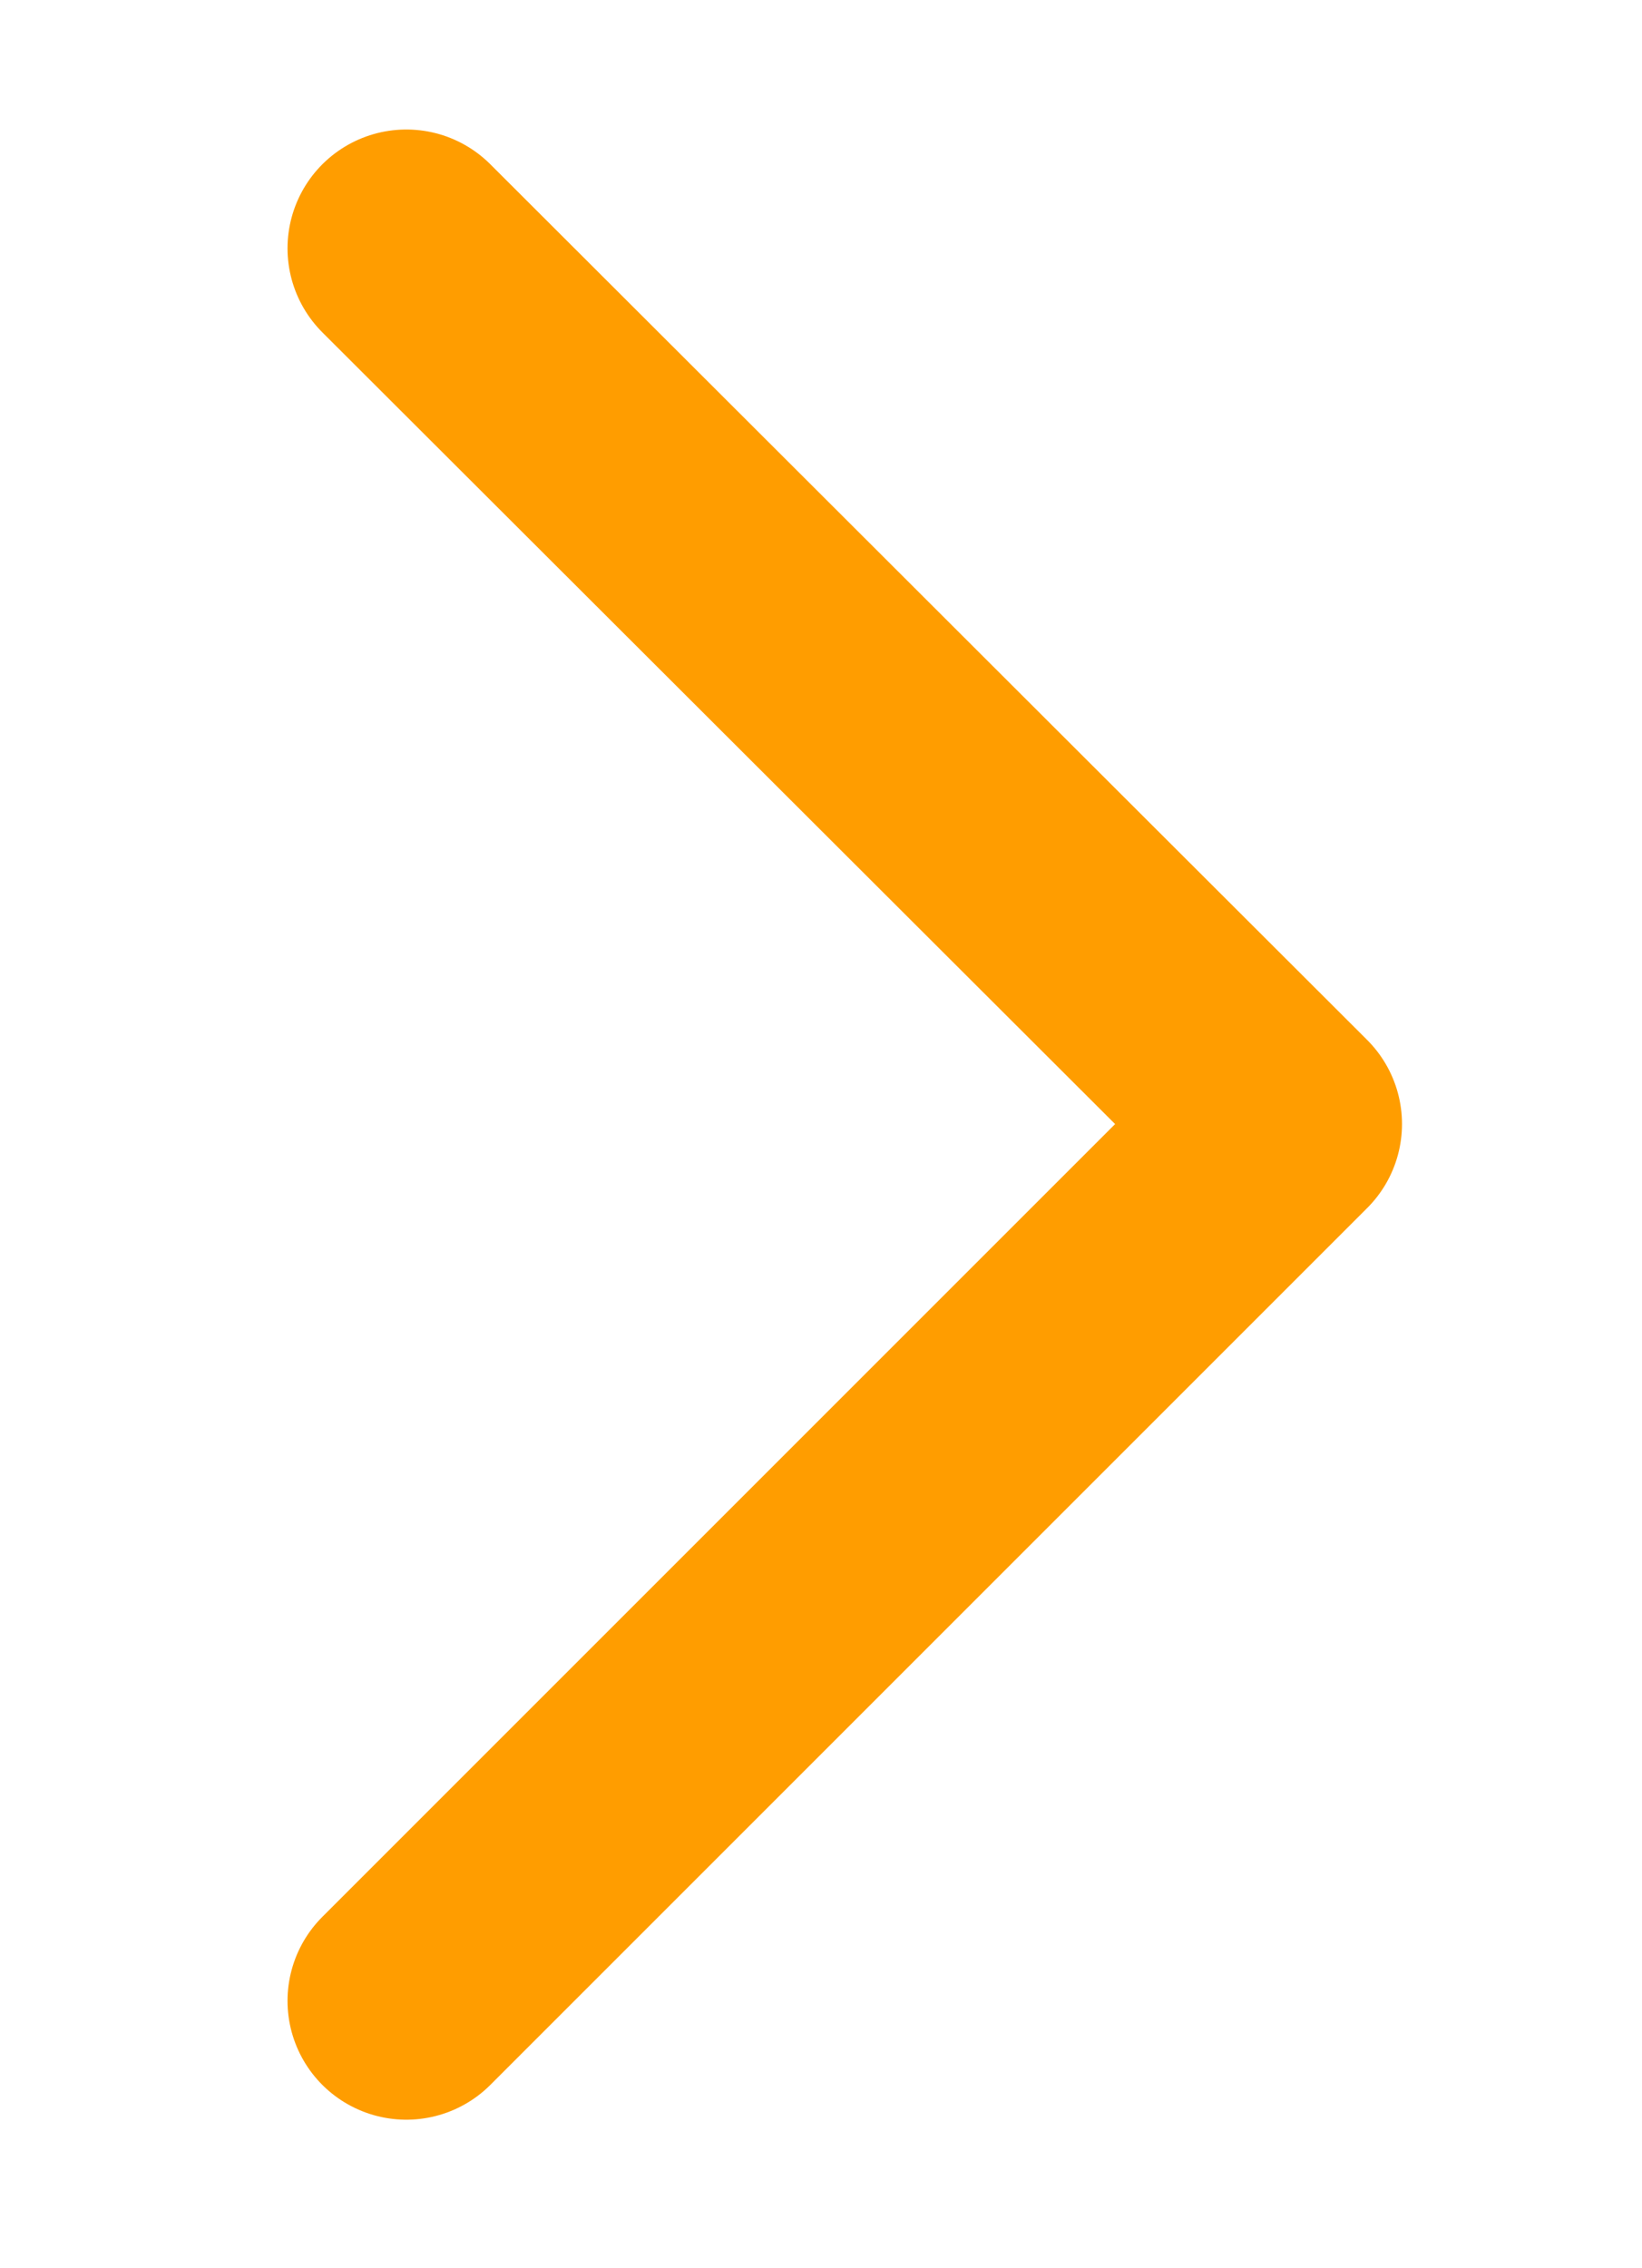 <svg id="Layer_1" data-name="Layer 1" xmlns="http://www.w3.org/2000/svg" viewBox="0 0 13.82 19.09"><defs><style>.cls-1{fill:none;stroke:#ff9d00;stroke-linecap:round;stroke-linejoin:round;stroke-width:2px;}</style></defs><polyline class="cls-1" points="3.42 16.84 10.8 9.46 3.42 2.09"/></svg>